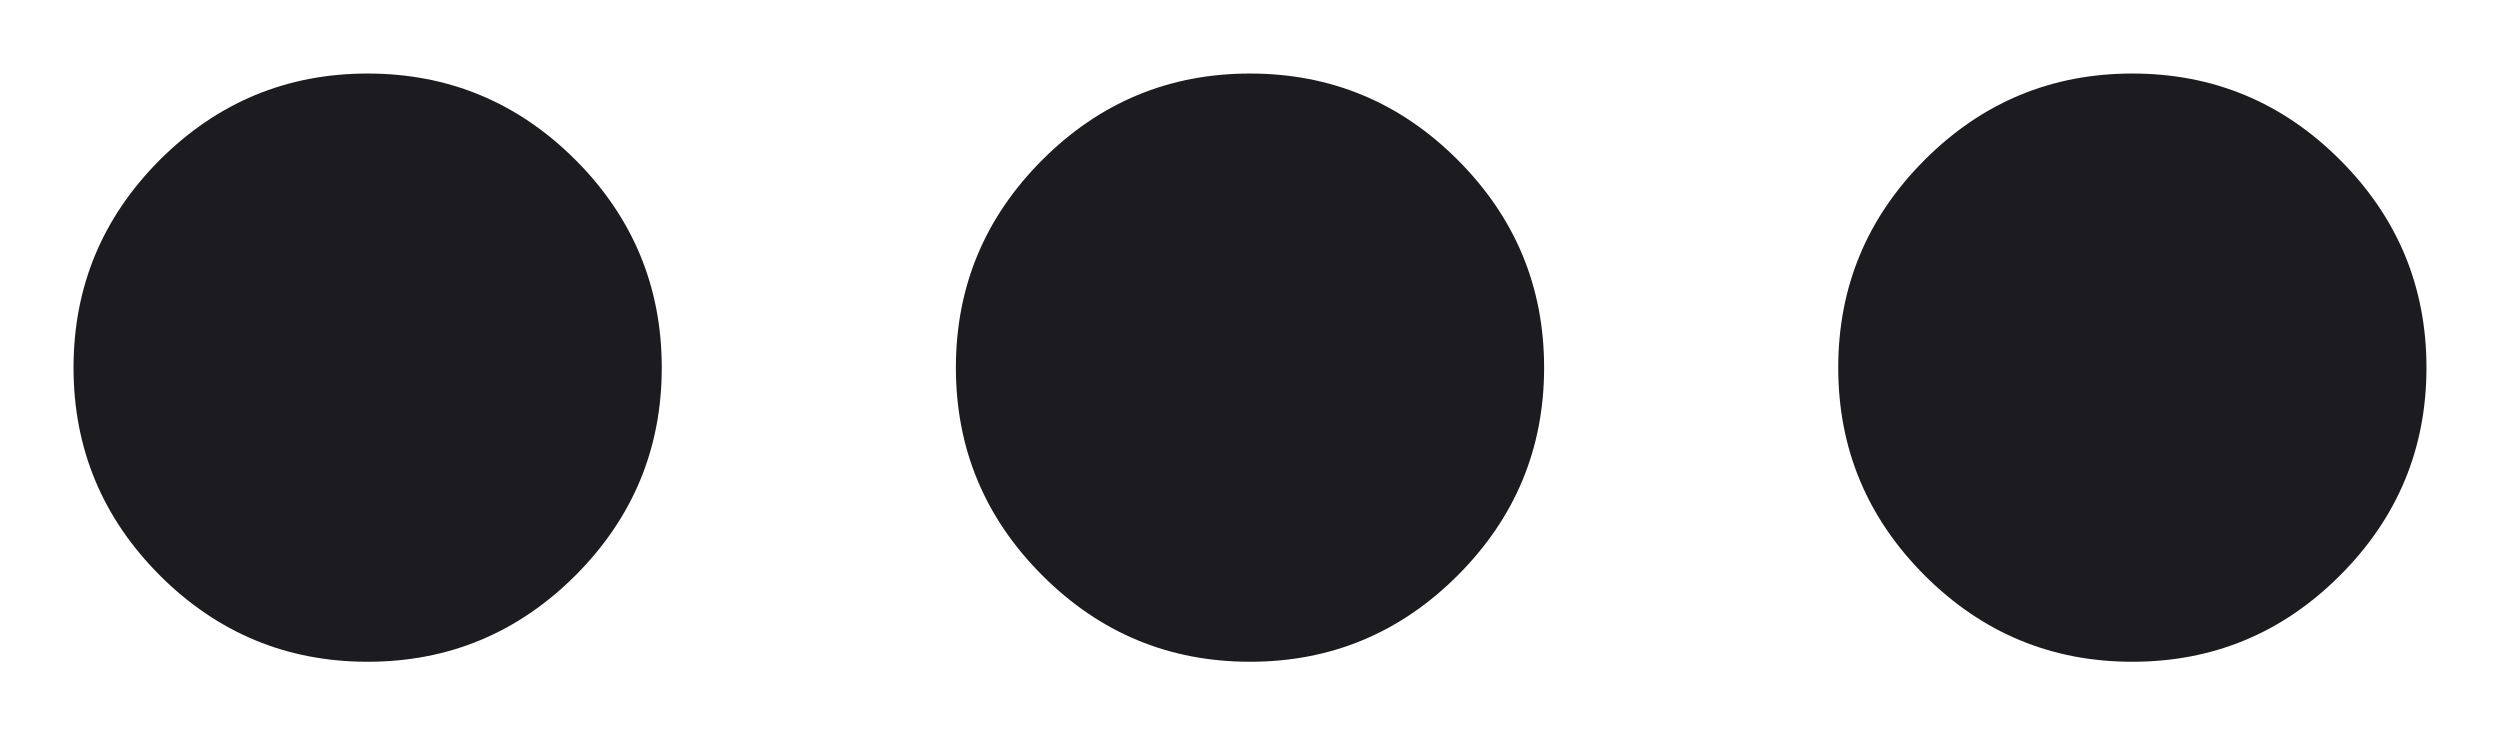 <svg width="17" height="5" viewBox="0 0 17 5" fill="none" xmlns="http://www.w3.org/2000/svg">
<path d="M2.5 4.5C1.95 4.5 1.479 4.304 1.087 3.913C0.696 3.521 0.5 3.05 0.5 2.5C0.5 1.95 0.696 1.479 1.087 1.087C1.479 0.696 1.95 0.5 2.5 0.5C3.05 0.5 3.521 0.696 3.913 1.087C4.304 1.479 4.5 1.95 4.5 2.5C4.5 3.05 4.304 3.521 3.913 3.913C3.521 4.304 3.05 4.5 2.5 4.5ZM8.5 4.5C7.95 4.5 7.479 4.304 7.088 3.913C6.696 3.521 6.5 3.05 6.5 2.5C6.5 1.95 6.696 1.479 7.088 1.087C7.479 0.696 7.95 0.5 8.5 0.5C9.05 0.5 9.521 0.696 9.912 1.087C10.304 1.479 10.5 1.95 10.5 2.5C10.5 3.05 10.304 3.521 9.912 3.913C9.521 4.304 9.05 4.5 8.5 4.5ZM14.5 4.5C13.95 4.5 13.479 4.304 13.088 3.913C12.696 3.521 12.5 3.05 12.5 2.5C12.5 1.95 12.696 1.479 13.088 1.087C13.479 0.696 13.95 0.5 14.5 0.5C15.05 0.5 15.521 0.696 15.912 1.087C16.304 1.479 16.5 1.95 16.5 2.5C16.5 3.05 16.304 3.521 15.912 3.913C15.521 4.304 15.05 4.5 14.5 4.5Z" fill="#1C1B1F"/>
</svg>
